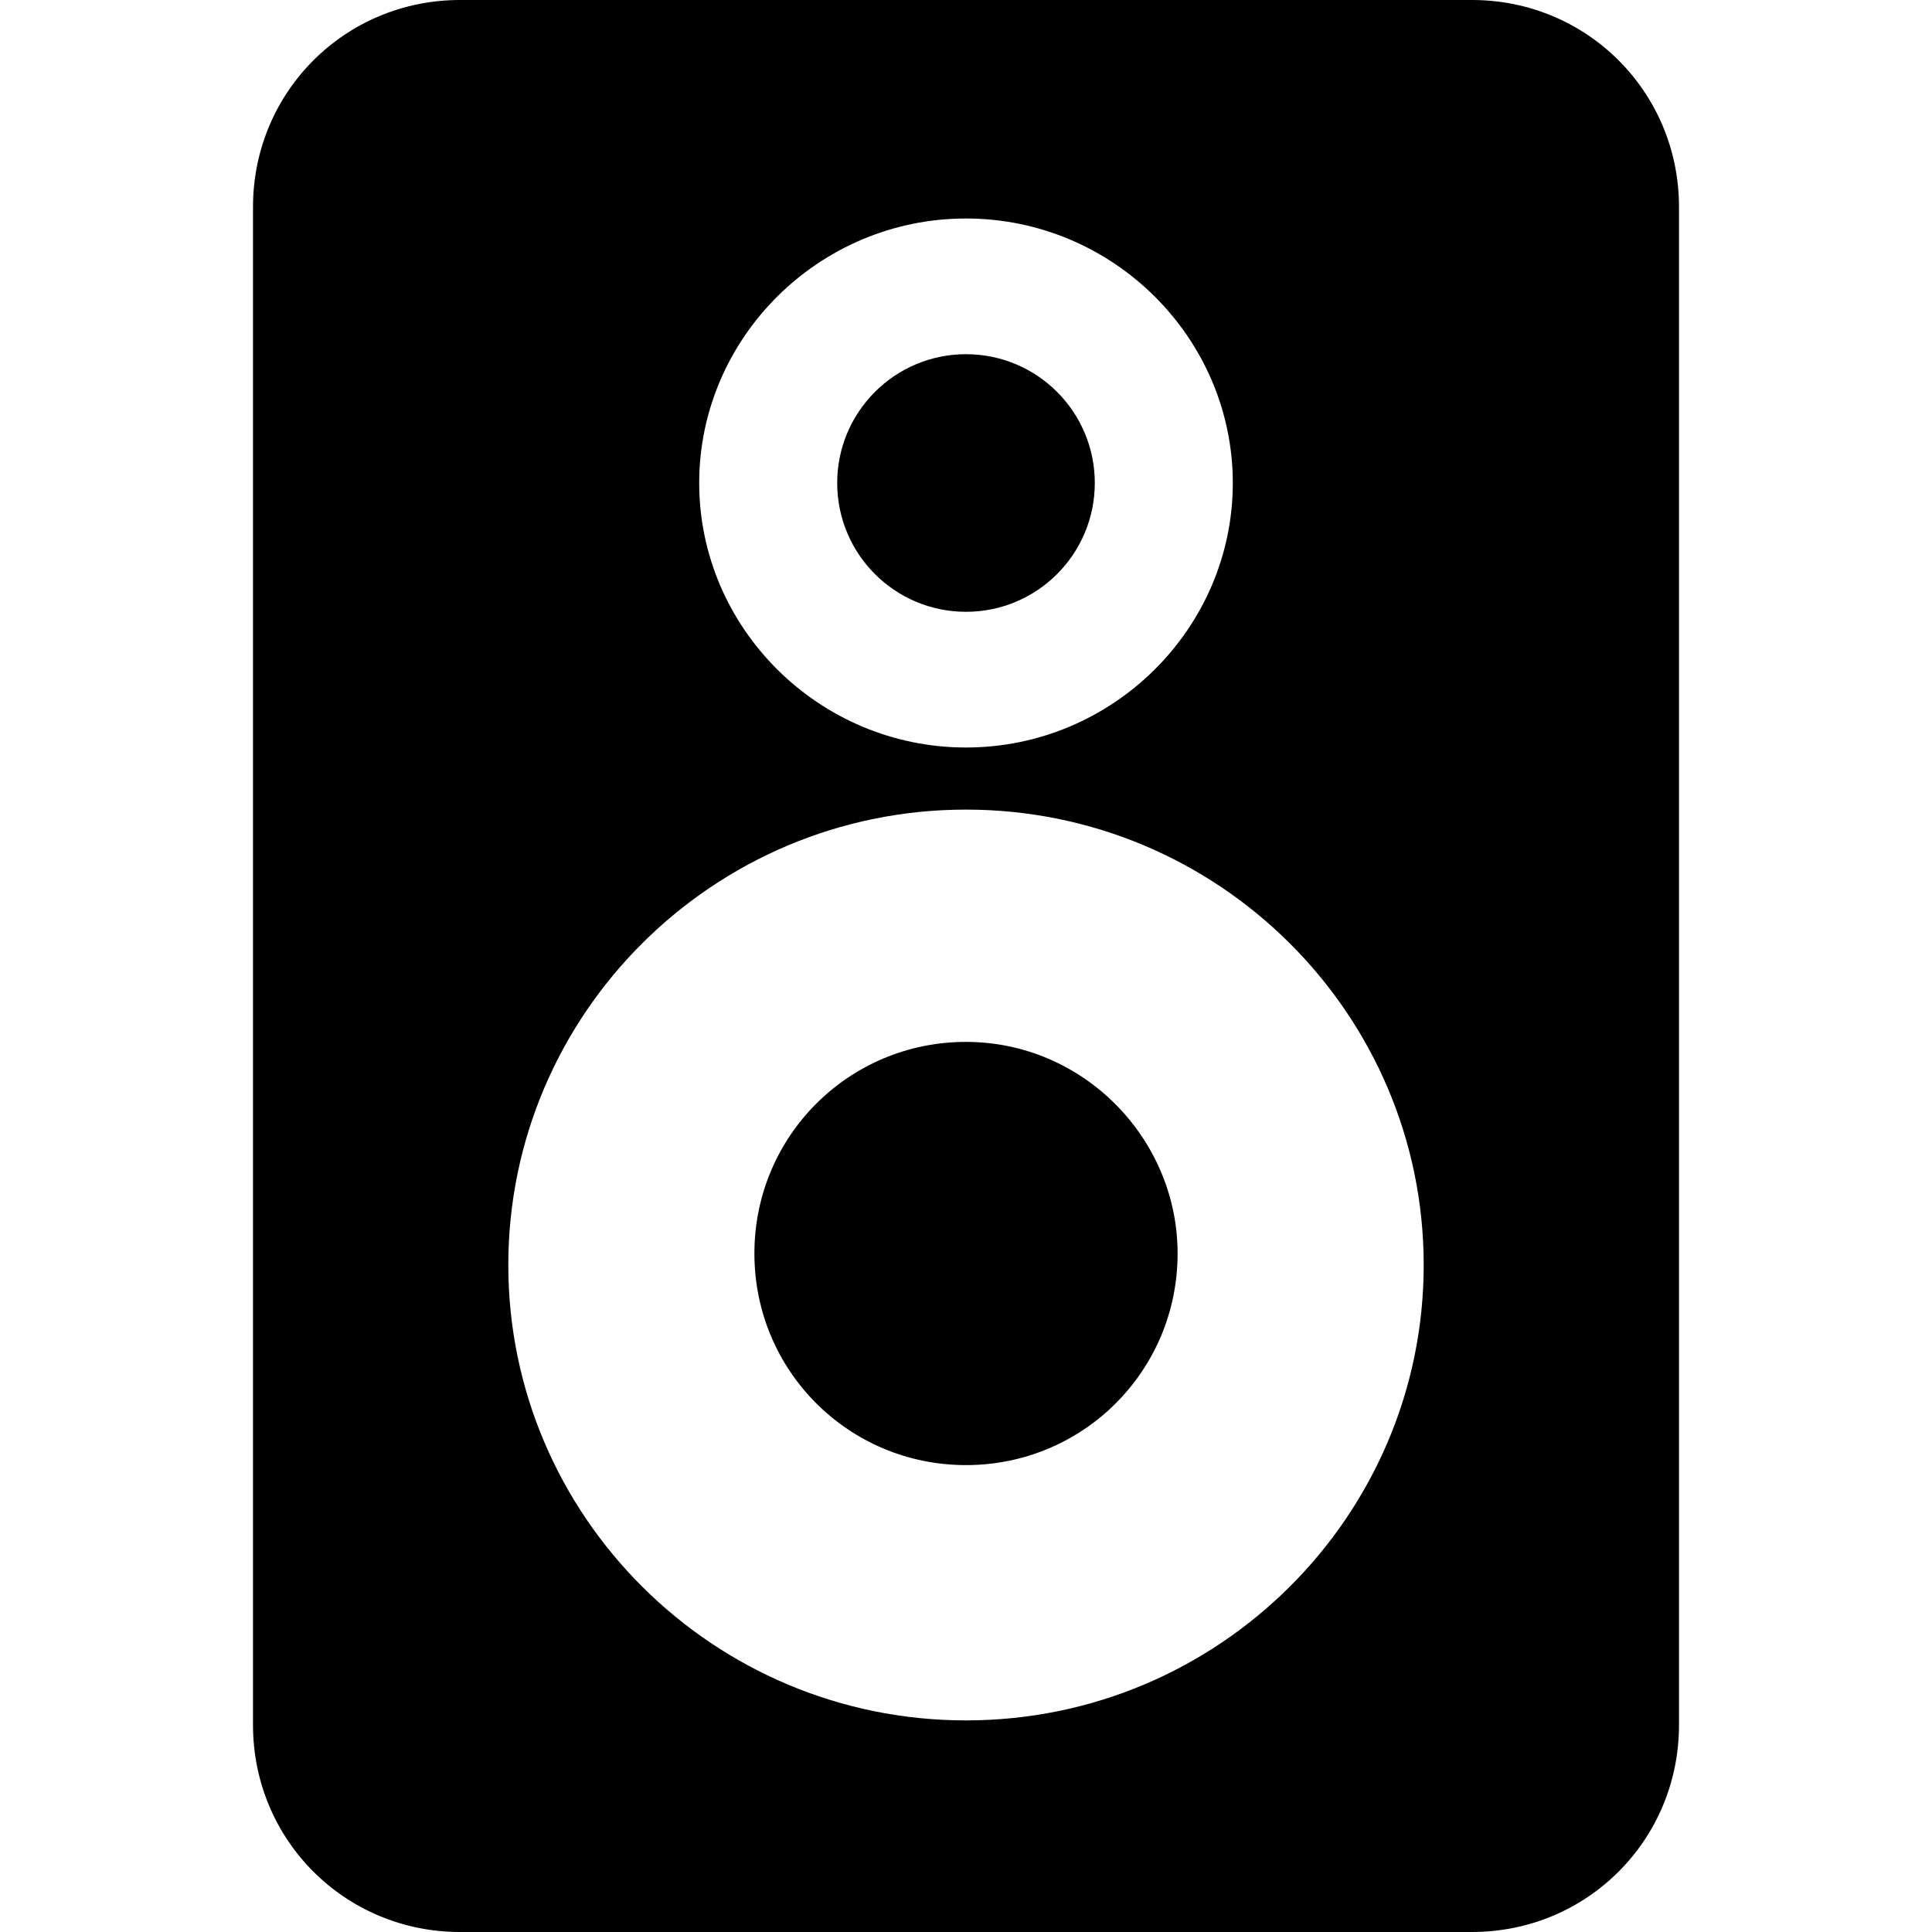 <?xml version="1.0" encoding="UTF-8" standalone="no"?>
<svg
   xmlns:dc="http://purl.org/dc/elements/1.1/"
   xmlns:cc="http://creativecommons.org/ns#"
   xmlns:rdf="http://www.w3.org/1999/02/22-rdf-syntax-ns#"
   xmlns:svg="http://www.w3.org/2000/svg"
   xmlns="http://www.w3.org/2000/svg"
   xmlns:sodipodi="http://sodipodi.sourceforge.net/DTD/sodipodi-0.dtd"
   xmlns:inkscape="http://www.inkscape.org/namespaces/inkscape"
   version="1.1"
   x="0px"
   y="0px"
   viewBox="0 0 84 84"
   xml:space="preserve"
   id="svg14"
   sodipodi:docname="speaker.app.logo.svg"
   width="84"
   height="84"
   inkscape:version="0.92.5 (2060ec1f9f, 2020-04-08)"
   inkscape:export-filename="/home/jeremy/Desktop/logo192.png"
   inkscape:export-xdpi="219.42999"
   inkscape:export-ydpi="219.42999"><defs
     id="defs18" /><sodipodi:namedview
     pagecolor="#ffffff"
     bordercolor="#666666"
     borderopacity="1"
     objecttolerance="10"
     gridtolerance="10"
     guidetolerance="10"
     inkscape:pageopacity="0"
     inkscape:pageshadow="2"
     inkscape:window-width="1966"
     inkscape:window-height="1150"
     id="namedview16"
     showgrid="false"
     inkscape:zoom="8.064"
     inkscape:cx="20.236607"
     inkscape:cy="58.017971"
     inkscape:window-x="1277"
     inkscape:window-y="644"
     inkscape:window-maximized="0"
     inkscape:current-layer="svg14"
     fit-margin-left="11"
     fit-margin-right="11"
     fit-margin-top="0"
     fit-margin-bottom="0" /><g
     id="g8"
     transform="translate(-8,-8)"><path
       d="M 72,8 H 28 c -5,0 -9,4 -9,9 v 66 c 0,5 4,9 9,9 h 44 c 5,0 9,-4 9,-9 V 17 C 81,12 77,8 72,8 Z m -22,9.5 c 6.4,0 11.6,5.2 11.6,11.5 0,6.3 -5.2,11.5 -11.6,11.5 -6.4,0 -11.6,-5.2 -11.6,-11.5 0,-6.3 5.2,-11.5 11.6,-11.5 z m 0,65.3 C 39,82.8 30.1,73.9 30.1,63 30.1,52.1 39,43.2 50,43.2 61,43.2 69.9,52.1 69.9,63 69.9,73.9 61,82.8 50,82.8 Z"
       id="path2"
       inkscape:connector-curvature="0" /><circle
       cx="50"
       cy="29"
       id="ellipse4"
       r="5.6" /><path
       d="m 50,53.3 c -5.1,0 -9.2,4.1 -9.2,9.2 0,5.1 4.1,9.2 9.2,9.2 5.1,0 9.2,-4.1 9.2,-9.2 0,-5 -4.1,-9.2 -9.2,-9.2 z"
       id="path6"
       inkscape:connector-curvature="0" /></g></svg>
